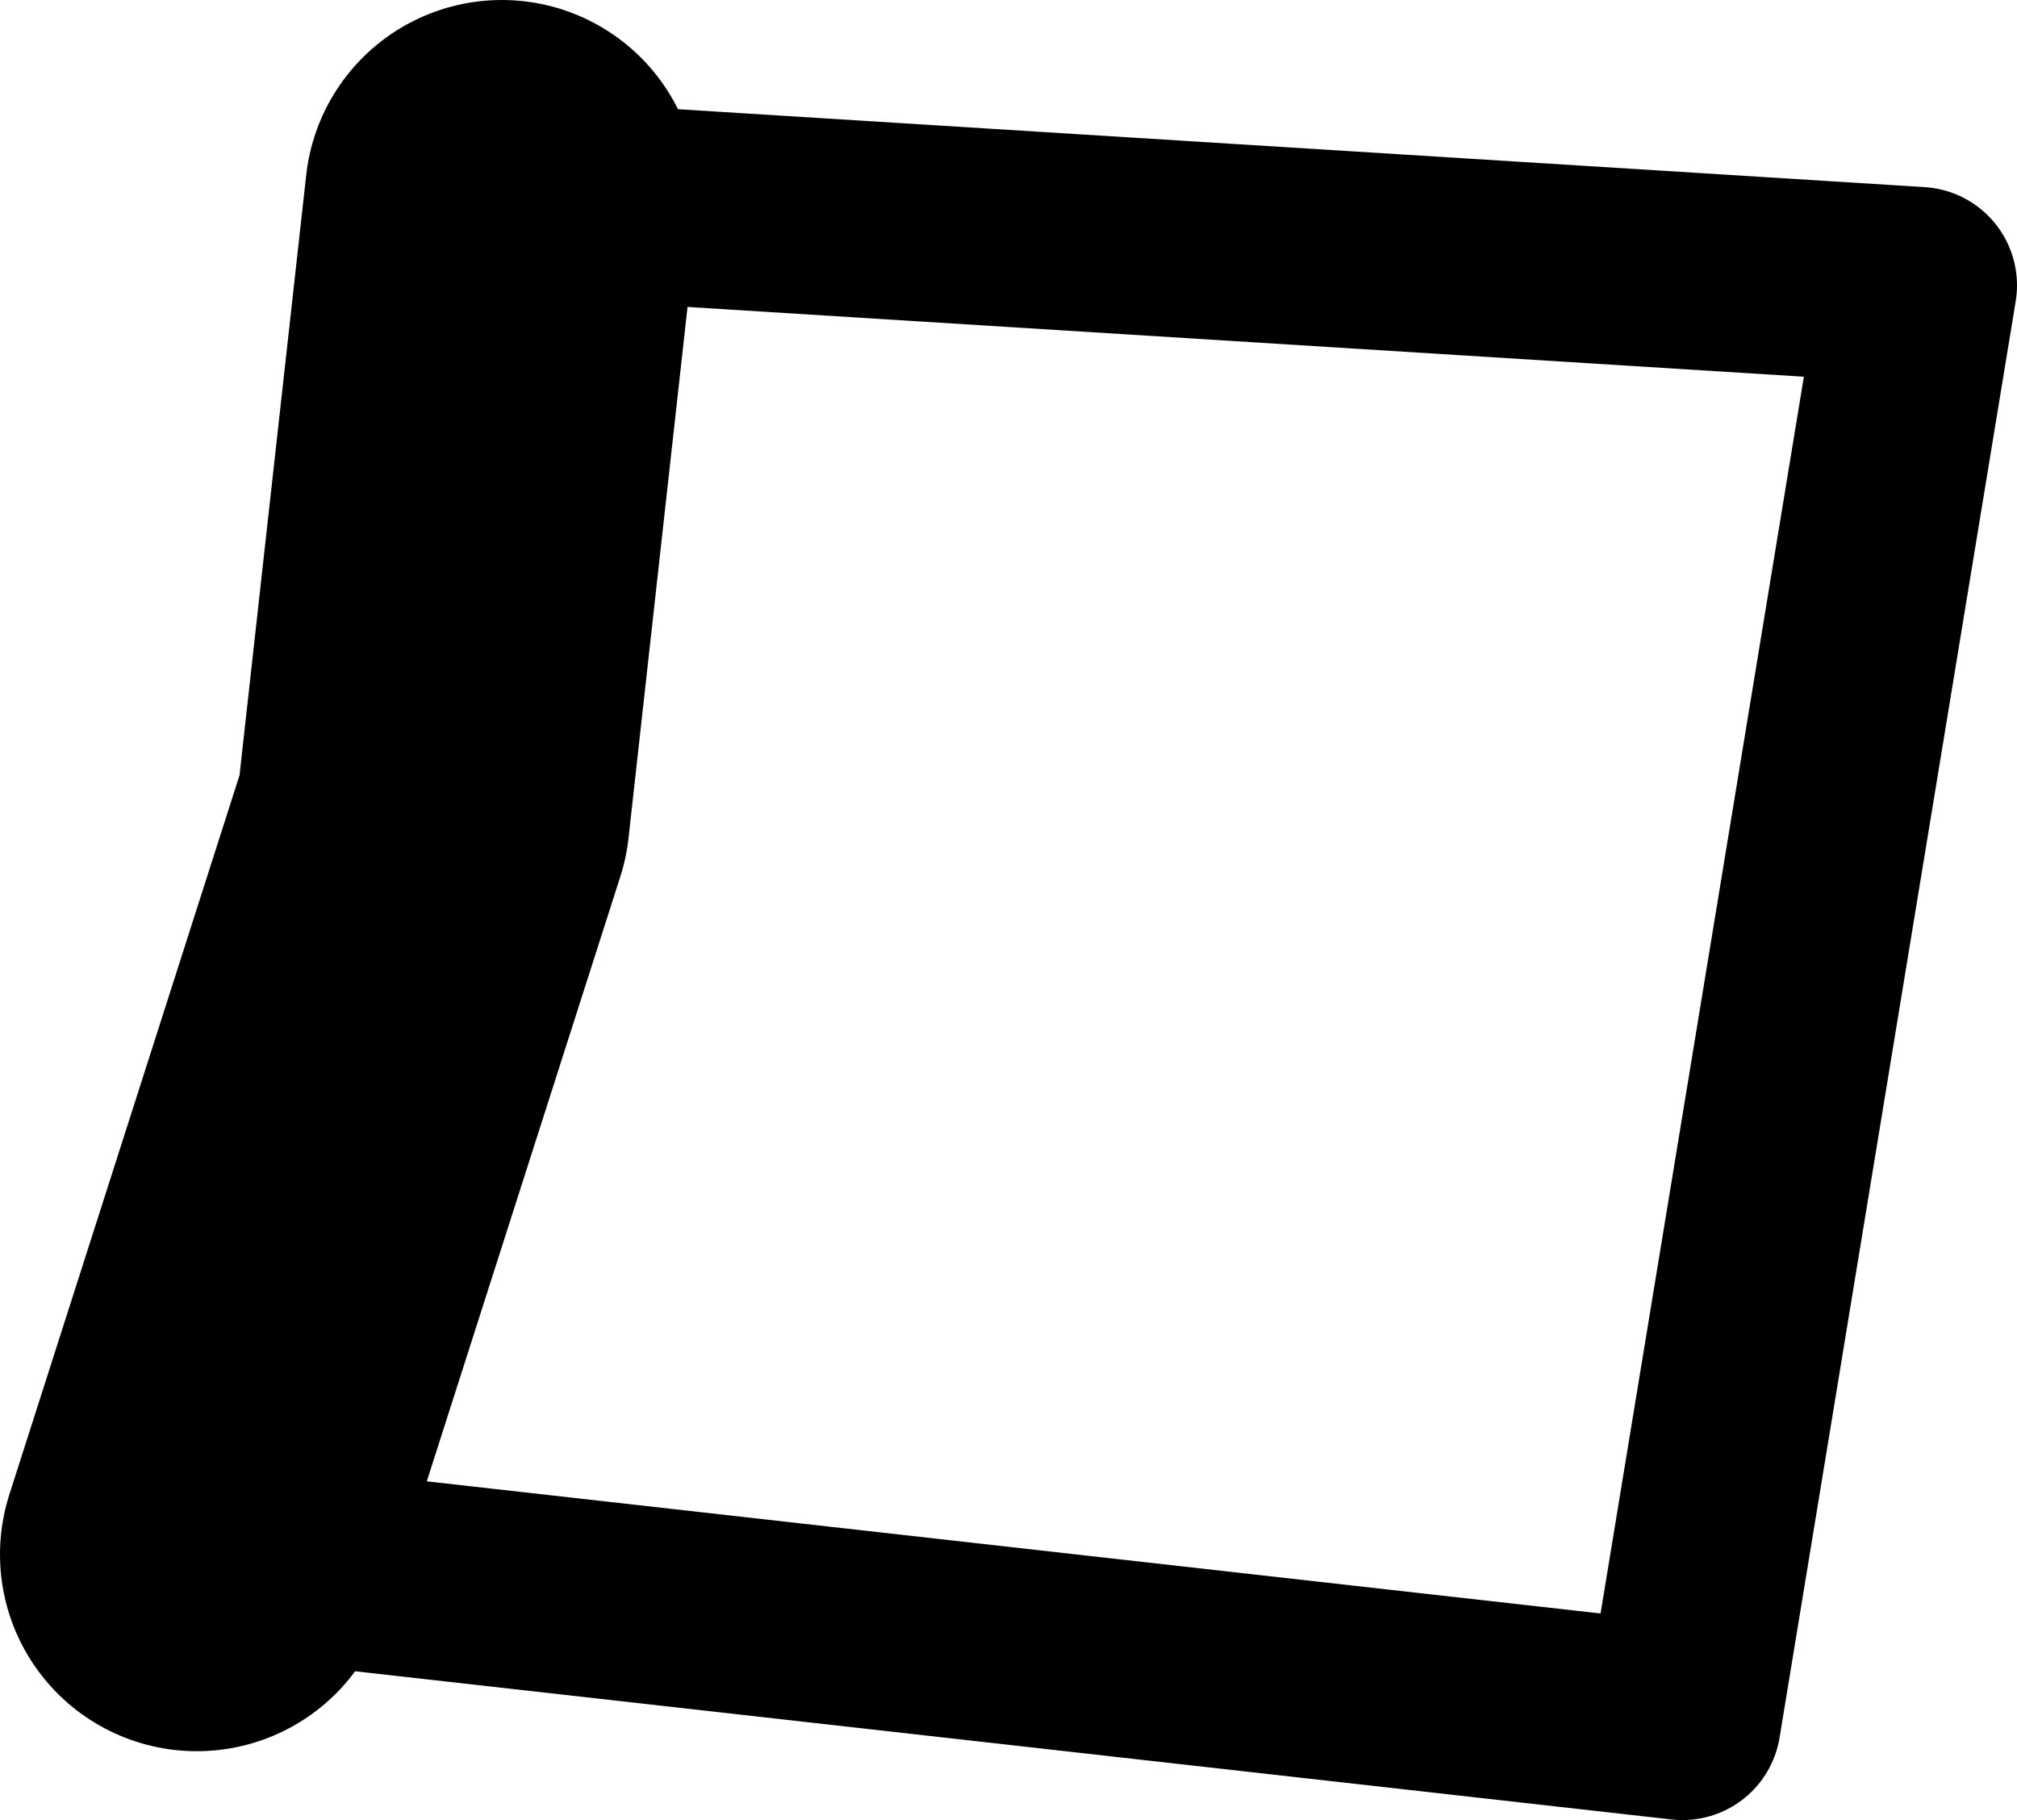 <?xml version="1.0" encoding="UTF-8" standalone="no"?>
<svg xmlns:xlink="http://www.w3.org/1999/xlink" height="9.25px" width="10.25px" xmlns="http://www.w3.org/2000/svg">
  <g transform="matrix(1.0, 0.0, 0.0, 1.0, -187.65, -229.75)">
    <path d="M188.65 237.65 L189.85 233.9 190.2 230.75" fill="none" stroke="#000000" stroke-linecap="round" stroke-linejoin="round" stroke-width="2.0"/>
    <path d="M190.2 230.75 L197.4 231.2 196.2 238.5 188.65 237.65" fill="none" stroke="#000000" stroke-linecap="round" stroke-linejoin="round" stroke-width="1.0"/>
  </g>
</svg>
